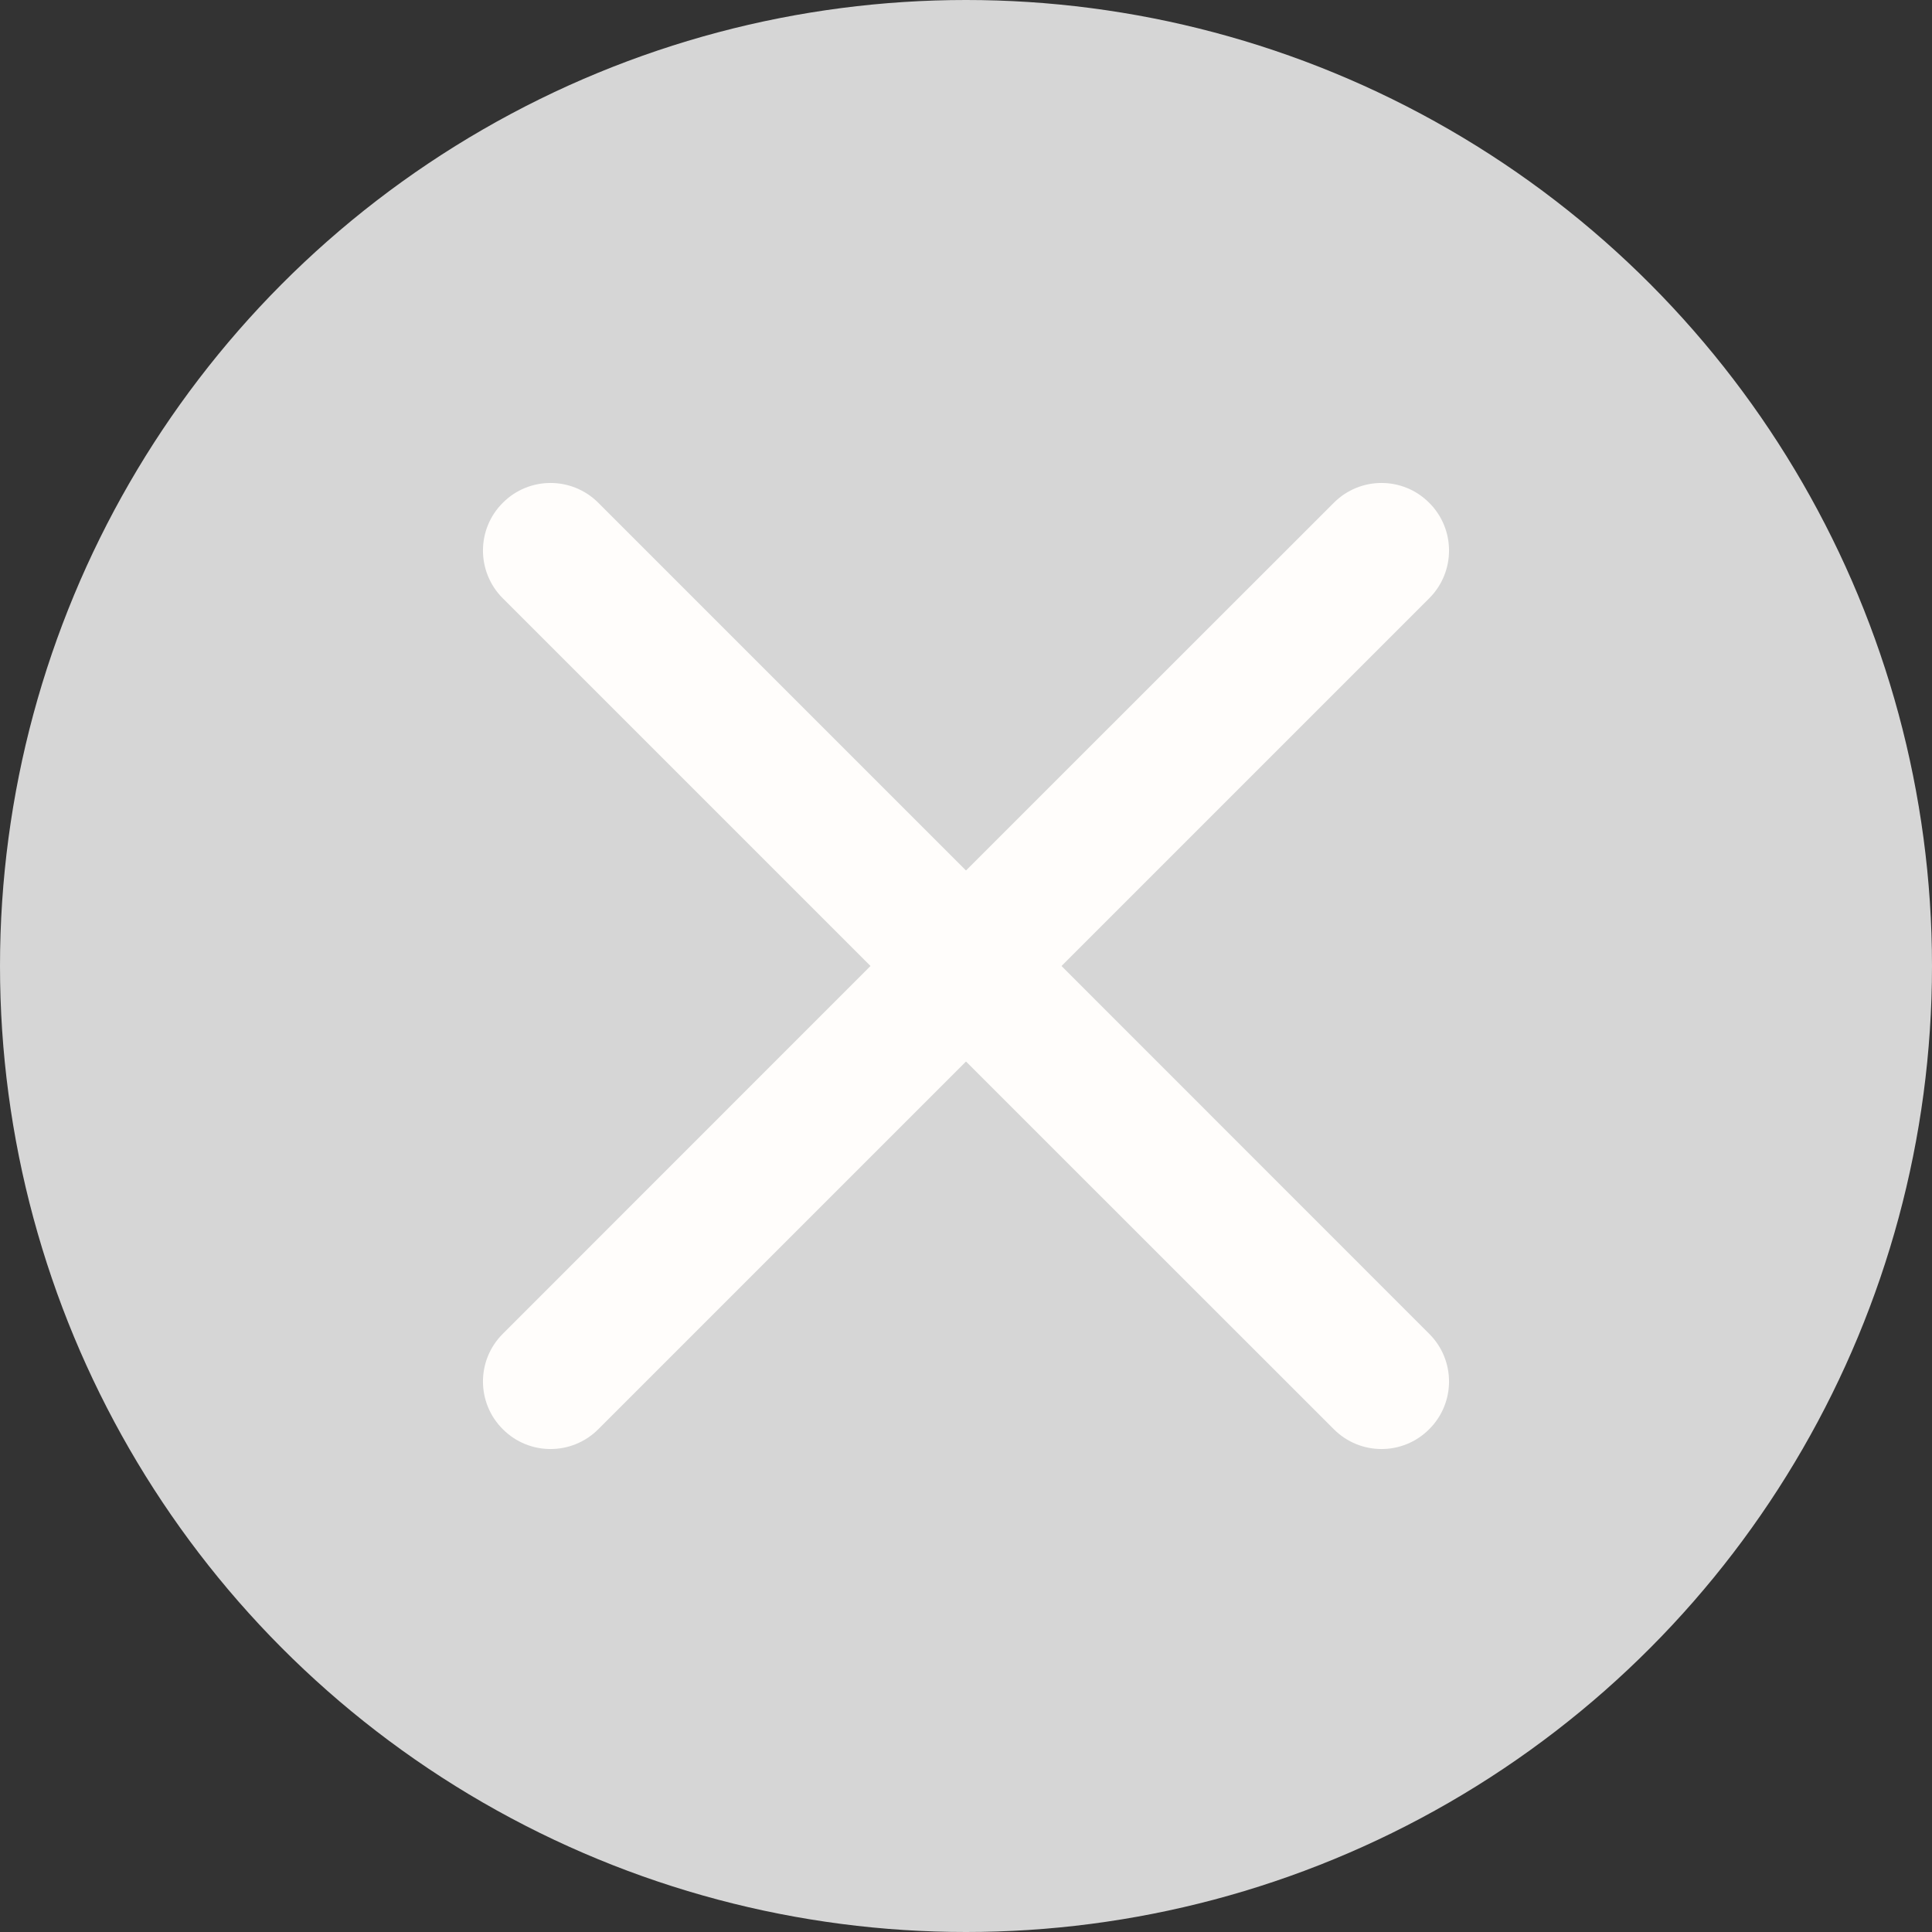 <svg width="16" height="16" viewBox="0 0 16 16" fill="none" xmlns="http://www.w3.org/2000/svg">
<rect x="0" y="0" width="16" height="16" fill="#333333" stroke="none"/>
<circle cx="8" cy="8" r="8" fill="#D6D6D6"/>
<path fill-rule="evenodd" clip-rule="evenodd" d="M4.164 4.164C4.382 3.945 4.736 3.945 4.955 4.164L8 7.209L11.046 4.164C11.264 3.945 11.618 3.945 11.836 4.164C12.055 4.382 12.055 4.736 11.836 4.955L8.791 8L11.836 11.046C12.055 11.264 12.055 11.618 11.836 11.836C11.618 12.055 11.264 12.055 11.046 11.836L8 8.791L4.955 11.836C4.736 12.055 4.382 12.055 4.164 11.836C3.945 11.618 3.945 11.264 4.164 11.046L7.209 8L4.164 4.955C3.945 4.736 3.945 4.382 4.164 4.164Z" fill="#FFFDFB"/>
</svg>
